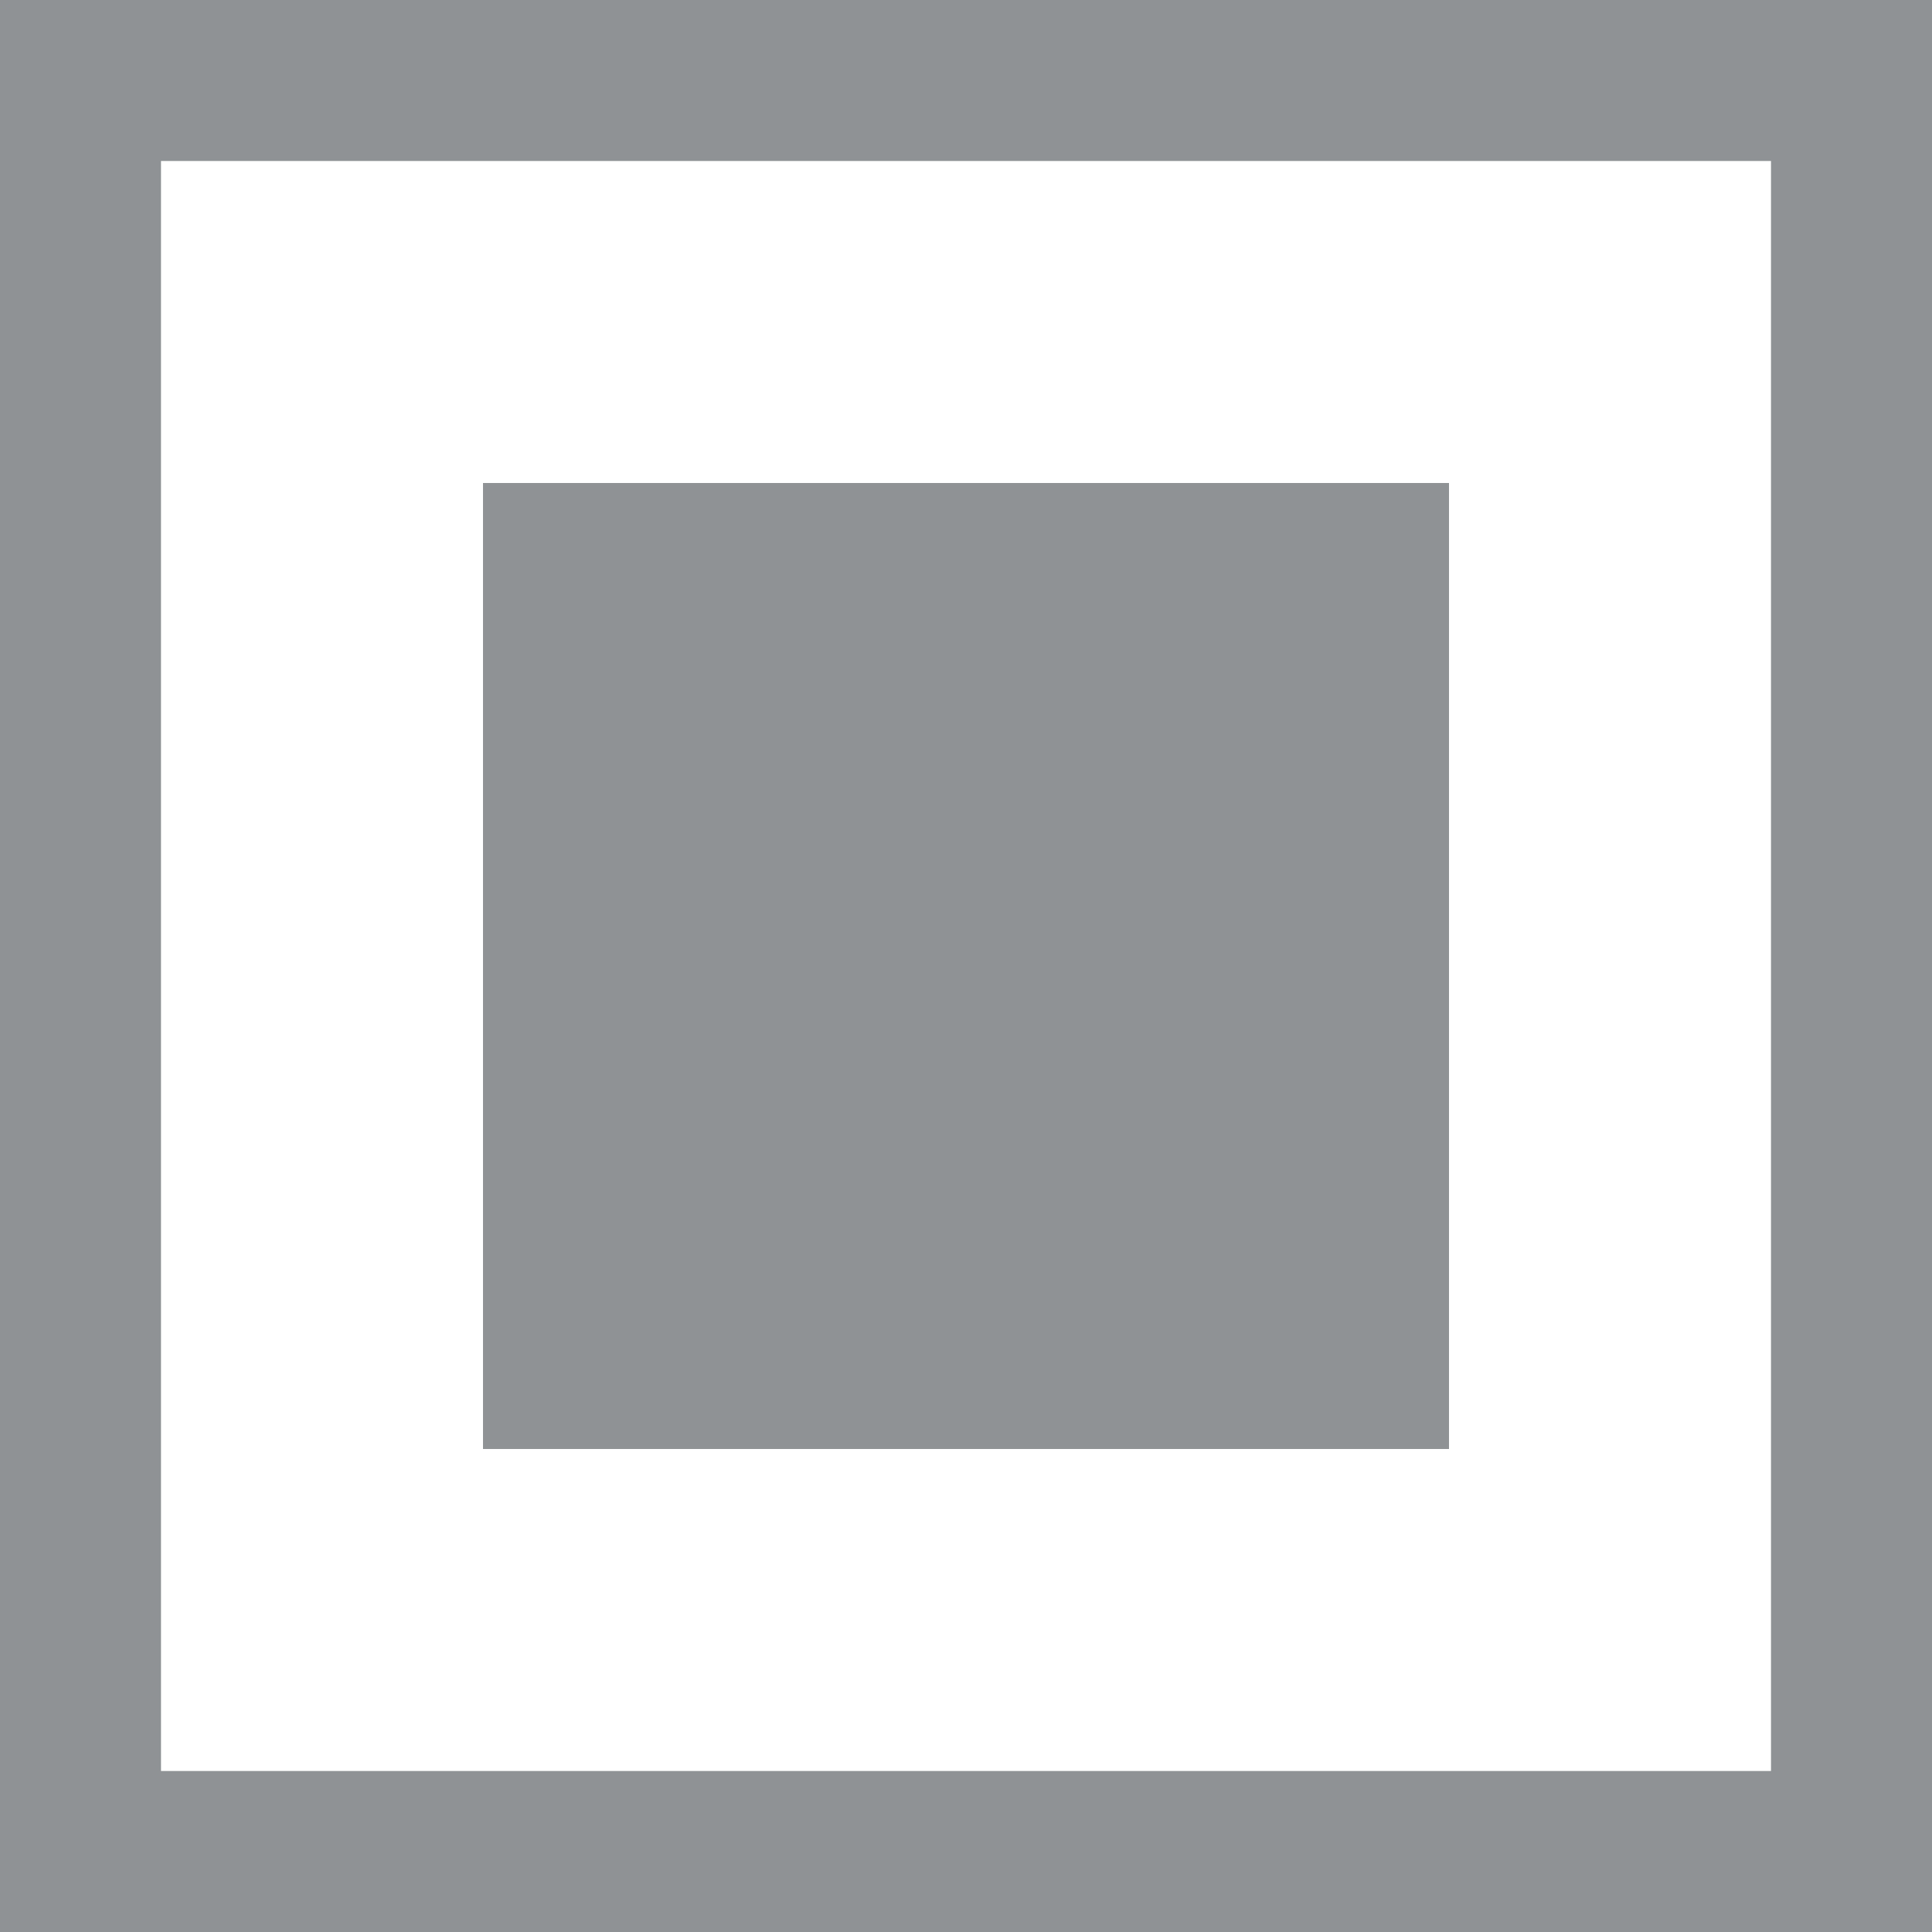 <svg width="12" height="12" viewBox="0 0 12 12" fill="none" xmlns="http://www.w3.org/2000/svg">
<path d="M11 1V11H1V1H11ZM12 0H0V12H12V0Z" fill="#8F9295"/>
<path d="M9 3H3V9H9V3Z" fill="#8F9295"/>
</svg>
